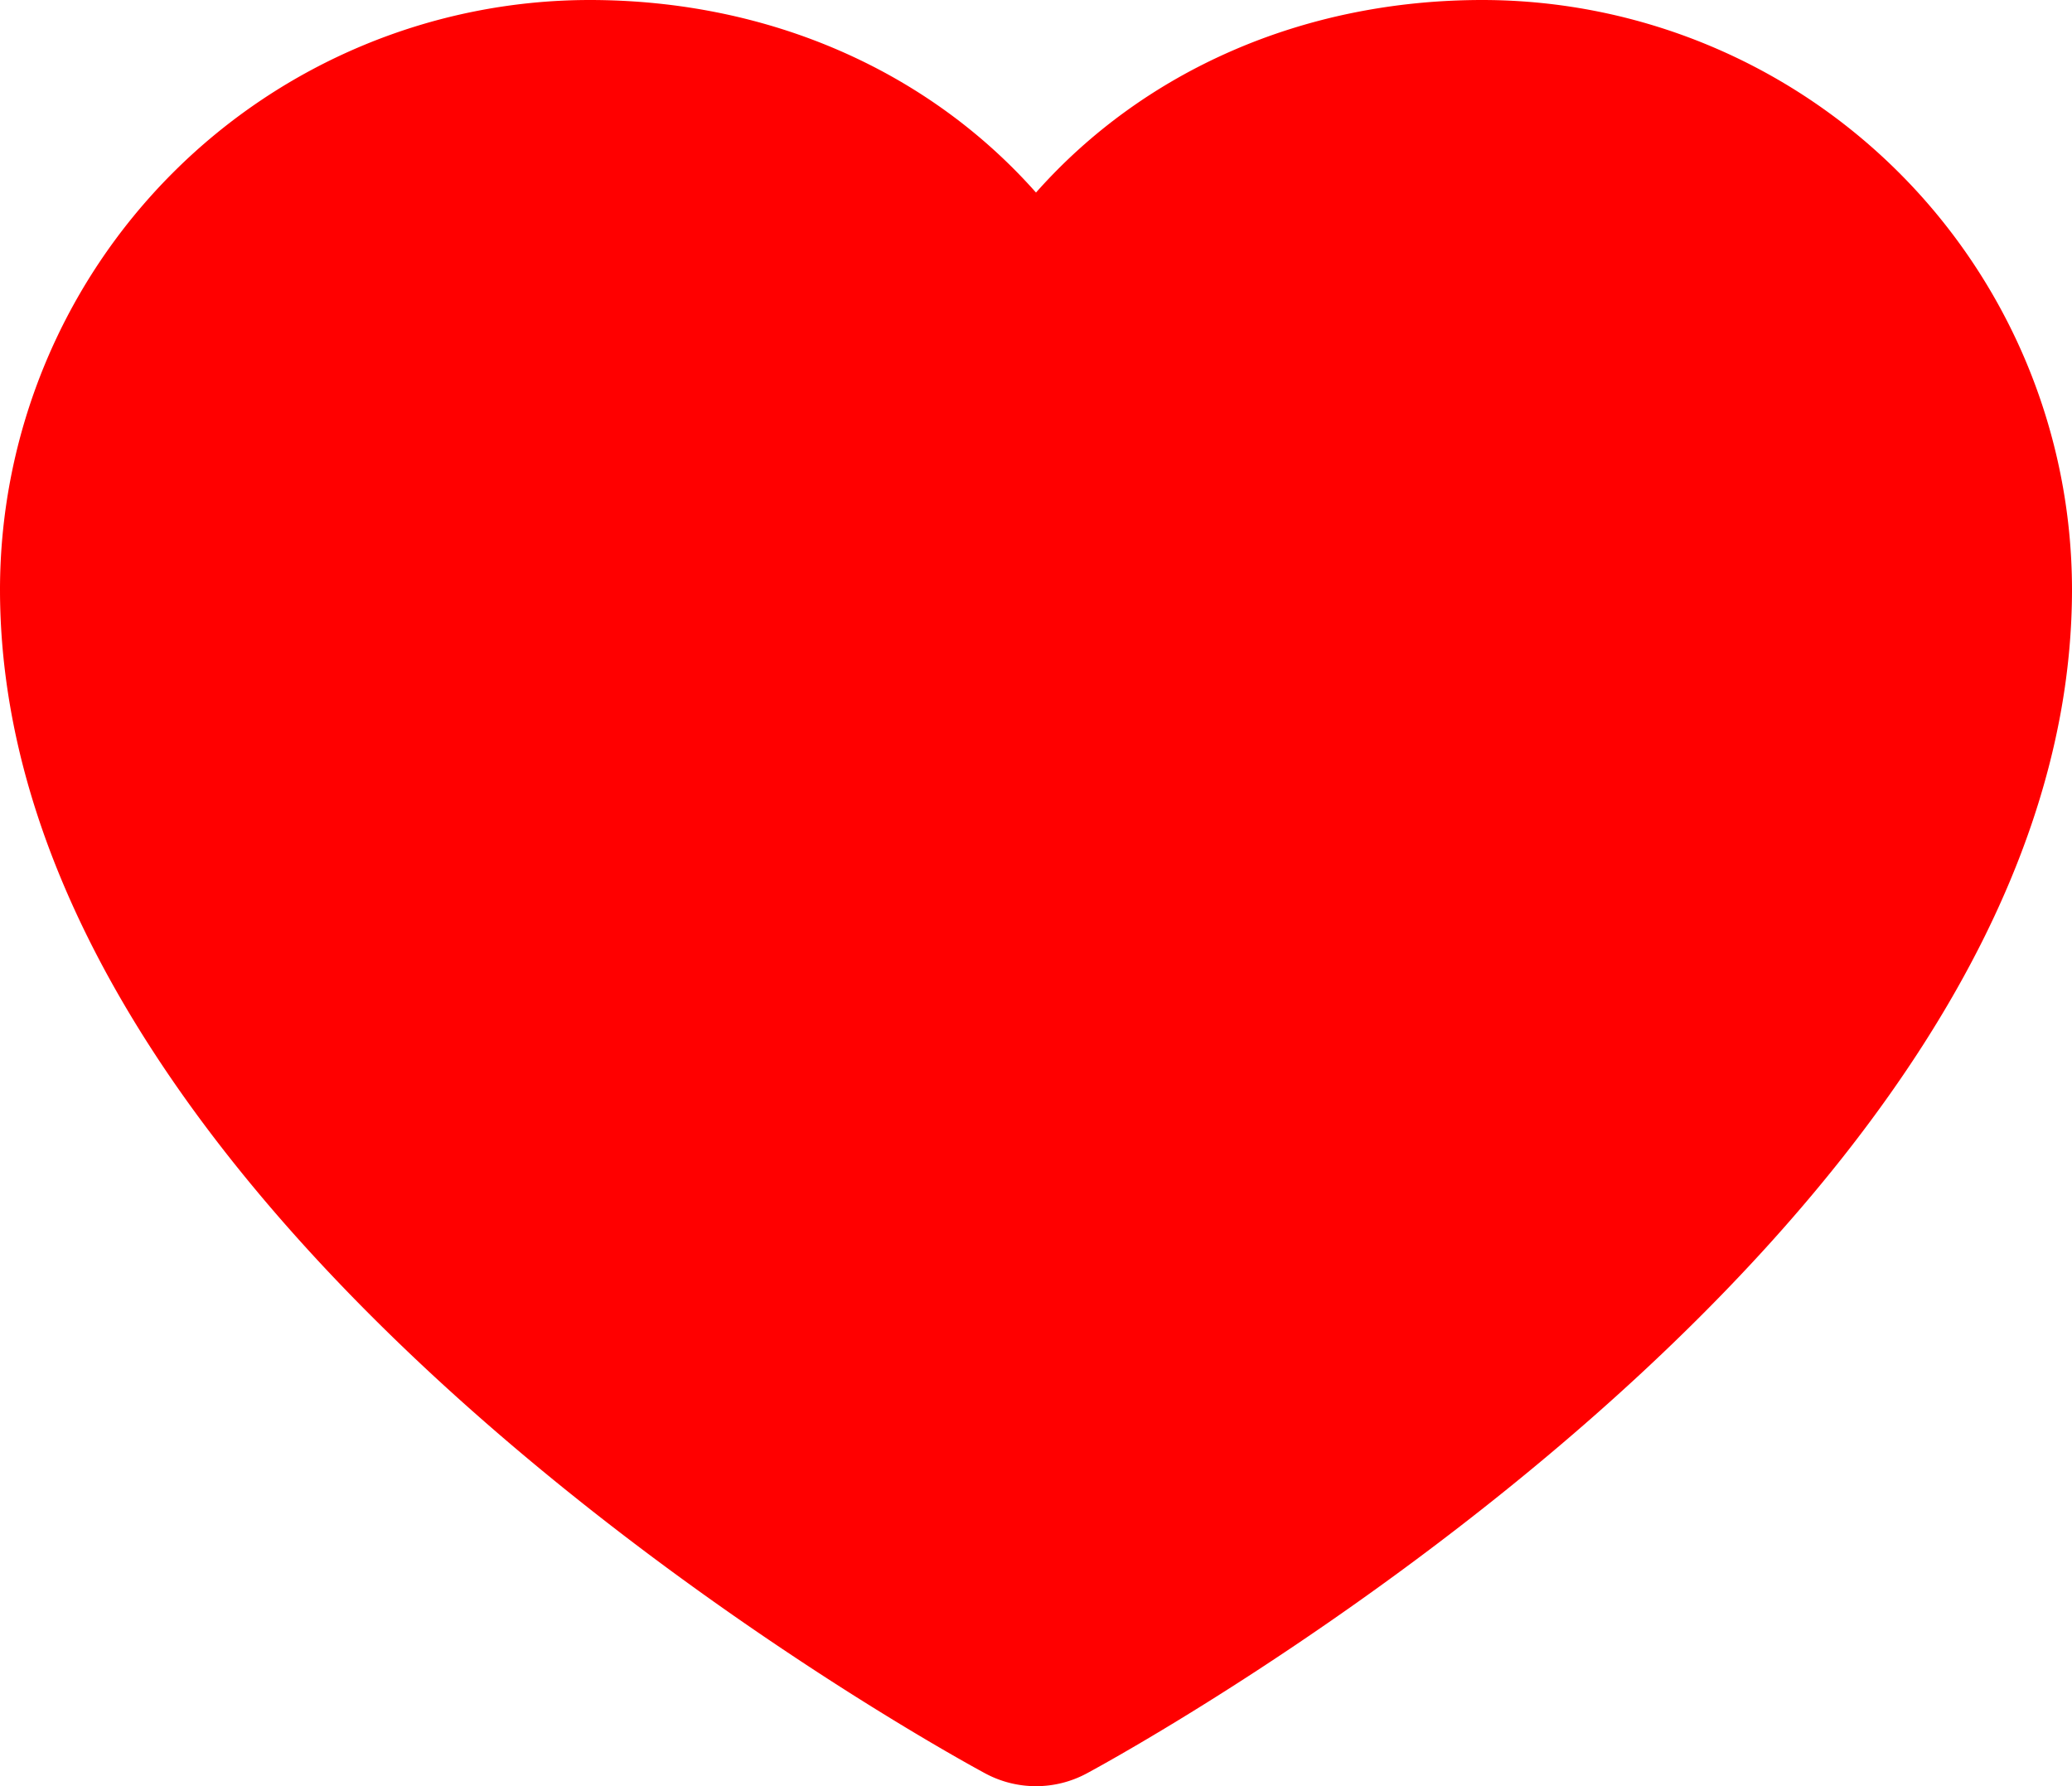 <svg id="레이어_1" data-name="레이어 1" xmlns="http://www.w3.org/2000/svg" viewBox="0 0 232 200.01"><defs><style>.cls-1{fill:red;}</style></defs><path class="cls-1" d="M166,0c-20.09,0-37.92,7.93-50,21.56C103.92,7.93,86.09,0,66,0A66.07,66.07,0,0,0,0,66c0,72.34,105.81,130.14,110.31,132.57a12,12,0,0,0,11.38,0C126.19,196.14,232,138.34,232,66A66.07,66.07,0,0,0,166,0ZM13,43.24"/></svg>